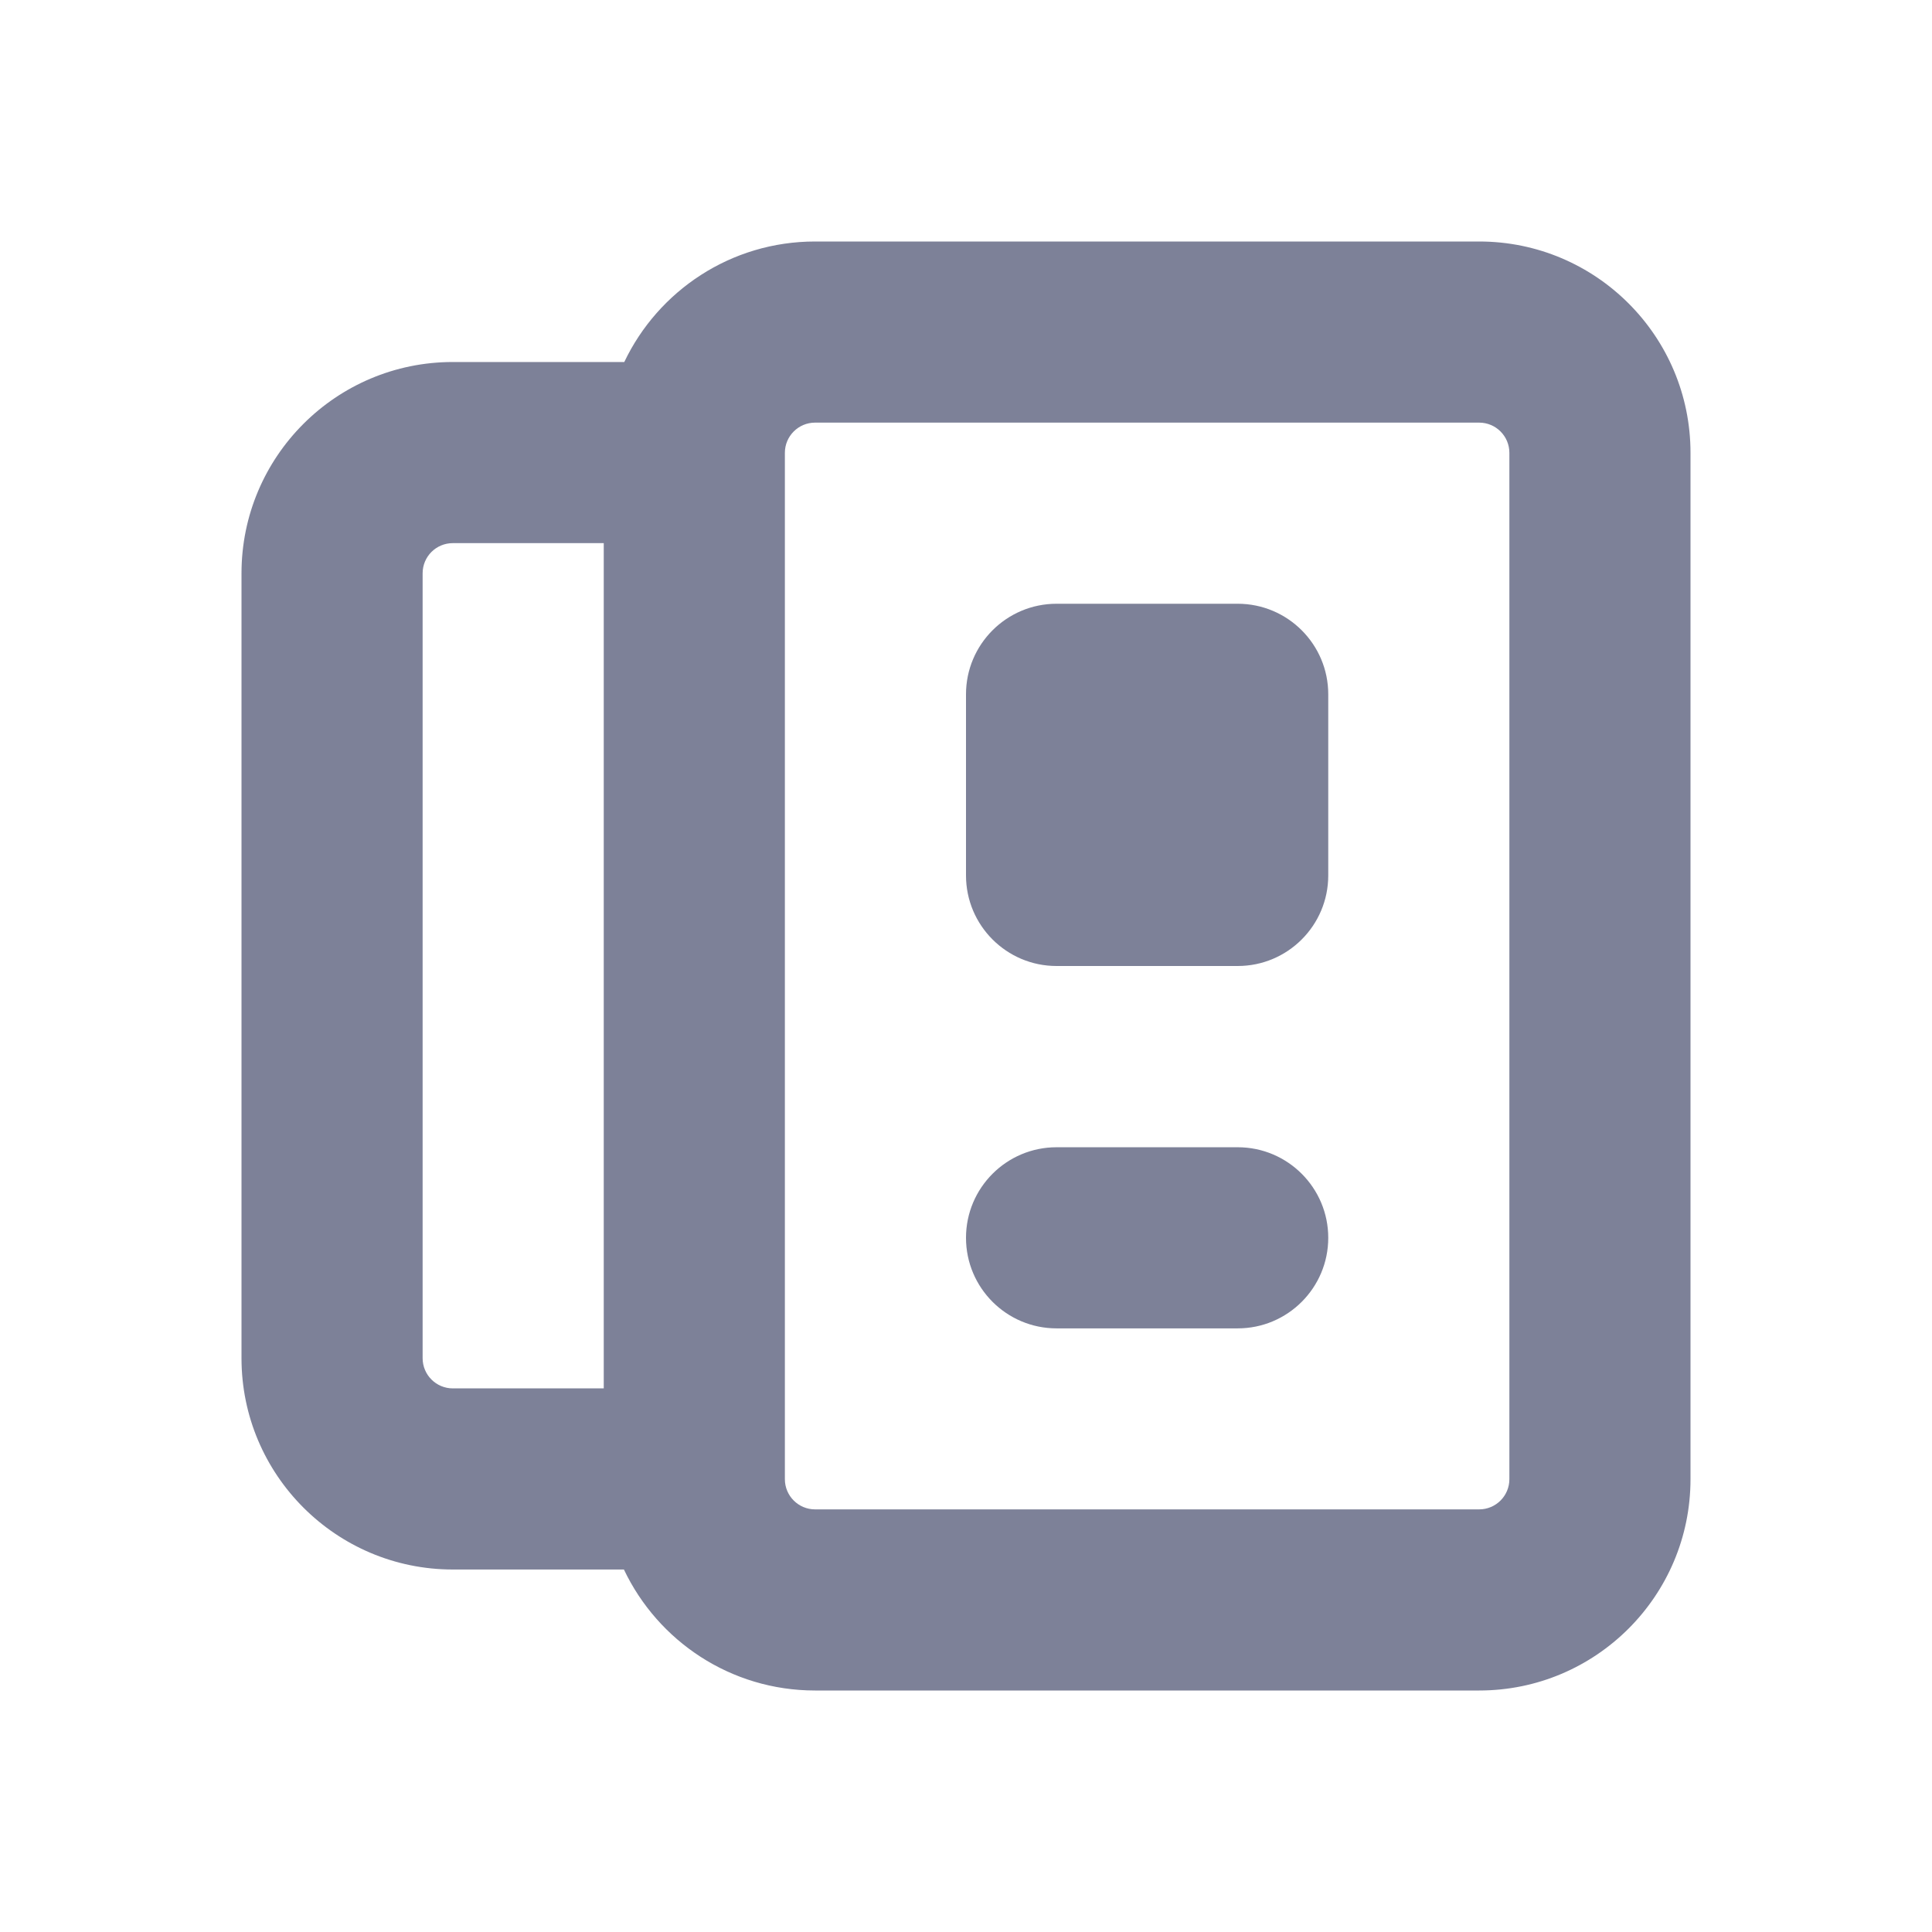 <svg width="16" height="16" viewBox="0 0 16 16" fill="none" xmlns="http://www.w3.org/2000/svg">
<path d="M8.75 5C8.336 5 8 5.336 8 5.75V7.25C8 7.664 8.336 8 8.75 8H10.25C10.664 8 11 7.664 11 7.25V5.75C11 5.336 10.664 5 10.25 5H8.75Z" fill="#7D8198"/>
<path d="M8.75 9.501C8.336 9.501 8 9.837 8 10.251C8 10.665 8.336 11.001 8.75 11.001H10.25C10.664 11.001 11 10.665 11 10.251C11 9.837 10.664 9.501 10.25 9.501H8.75Z" fill="#7D8198"/>
<path fill-rule="evenodd" clip-rule="evenodd" d="M6.75 2C6.053 2 5.451 2.408 5.17 2.998H3.75C2.784 2.998 2 3.781 2 4.748V11.248C2 12.214 2.784 12.998 3.75 12.998H5.167C5.448 13.59 6.051 14 6.75 14H12.25C13.216 14 14 13.216 14 12.25V3.75C14 2.784 13.216 2 12.25 2H6.75ZM3.75 4.498H5V11.498H3.75C3.612 11.498 3.5 11.386 3.5 11.248V4.748C3.5 4.609 3.612 4.498 3.75 4.498ZM6.5 3.75C6.5 3.612 6.612 3.5 6.75 3.5H12.25C12.388 3.5 12.5 3.612 12.5 3.75V12.25C12.5 12.388 12.388 12.5 12.25 12.5H6.75C6.612 12.5 6.5 12.388 6.5 12.25V3.75Z" fill="#7D8198"/>
</svg>

